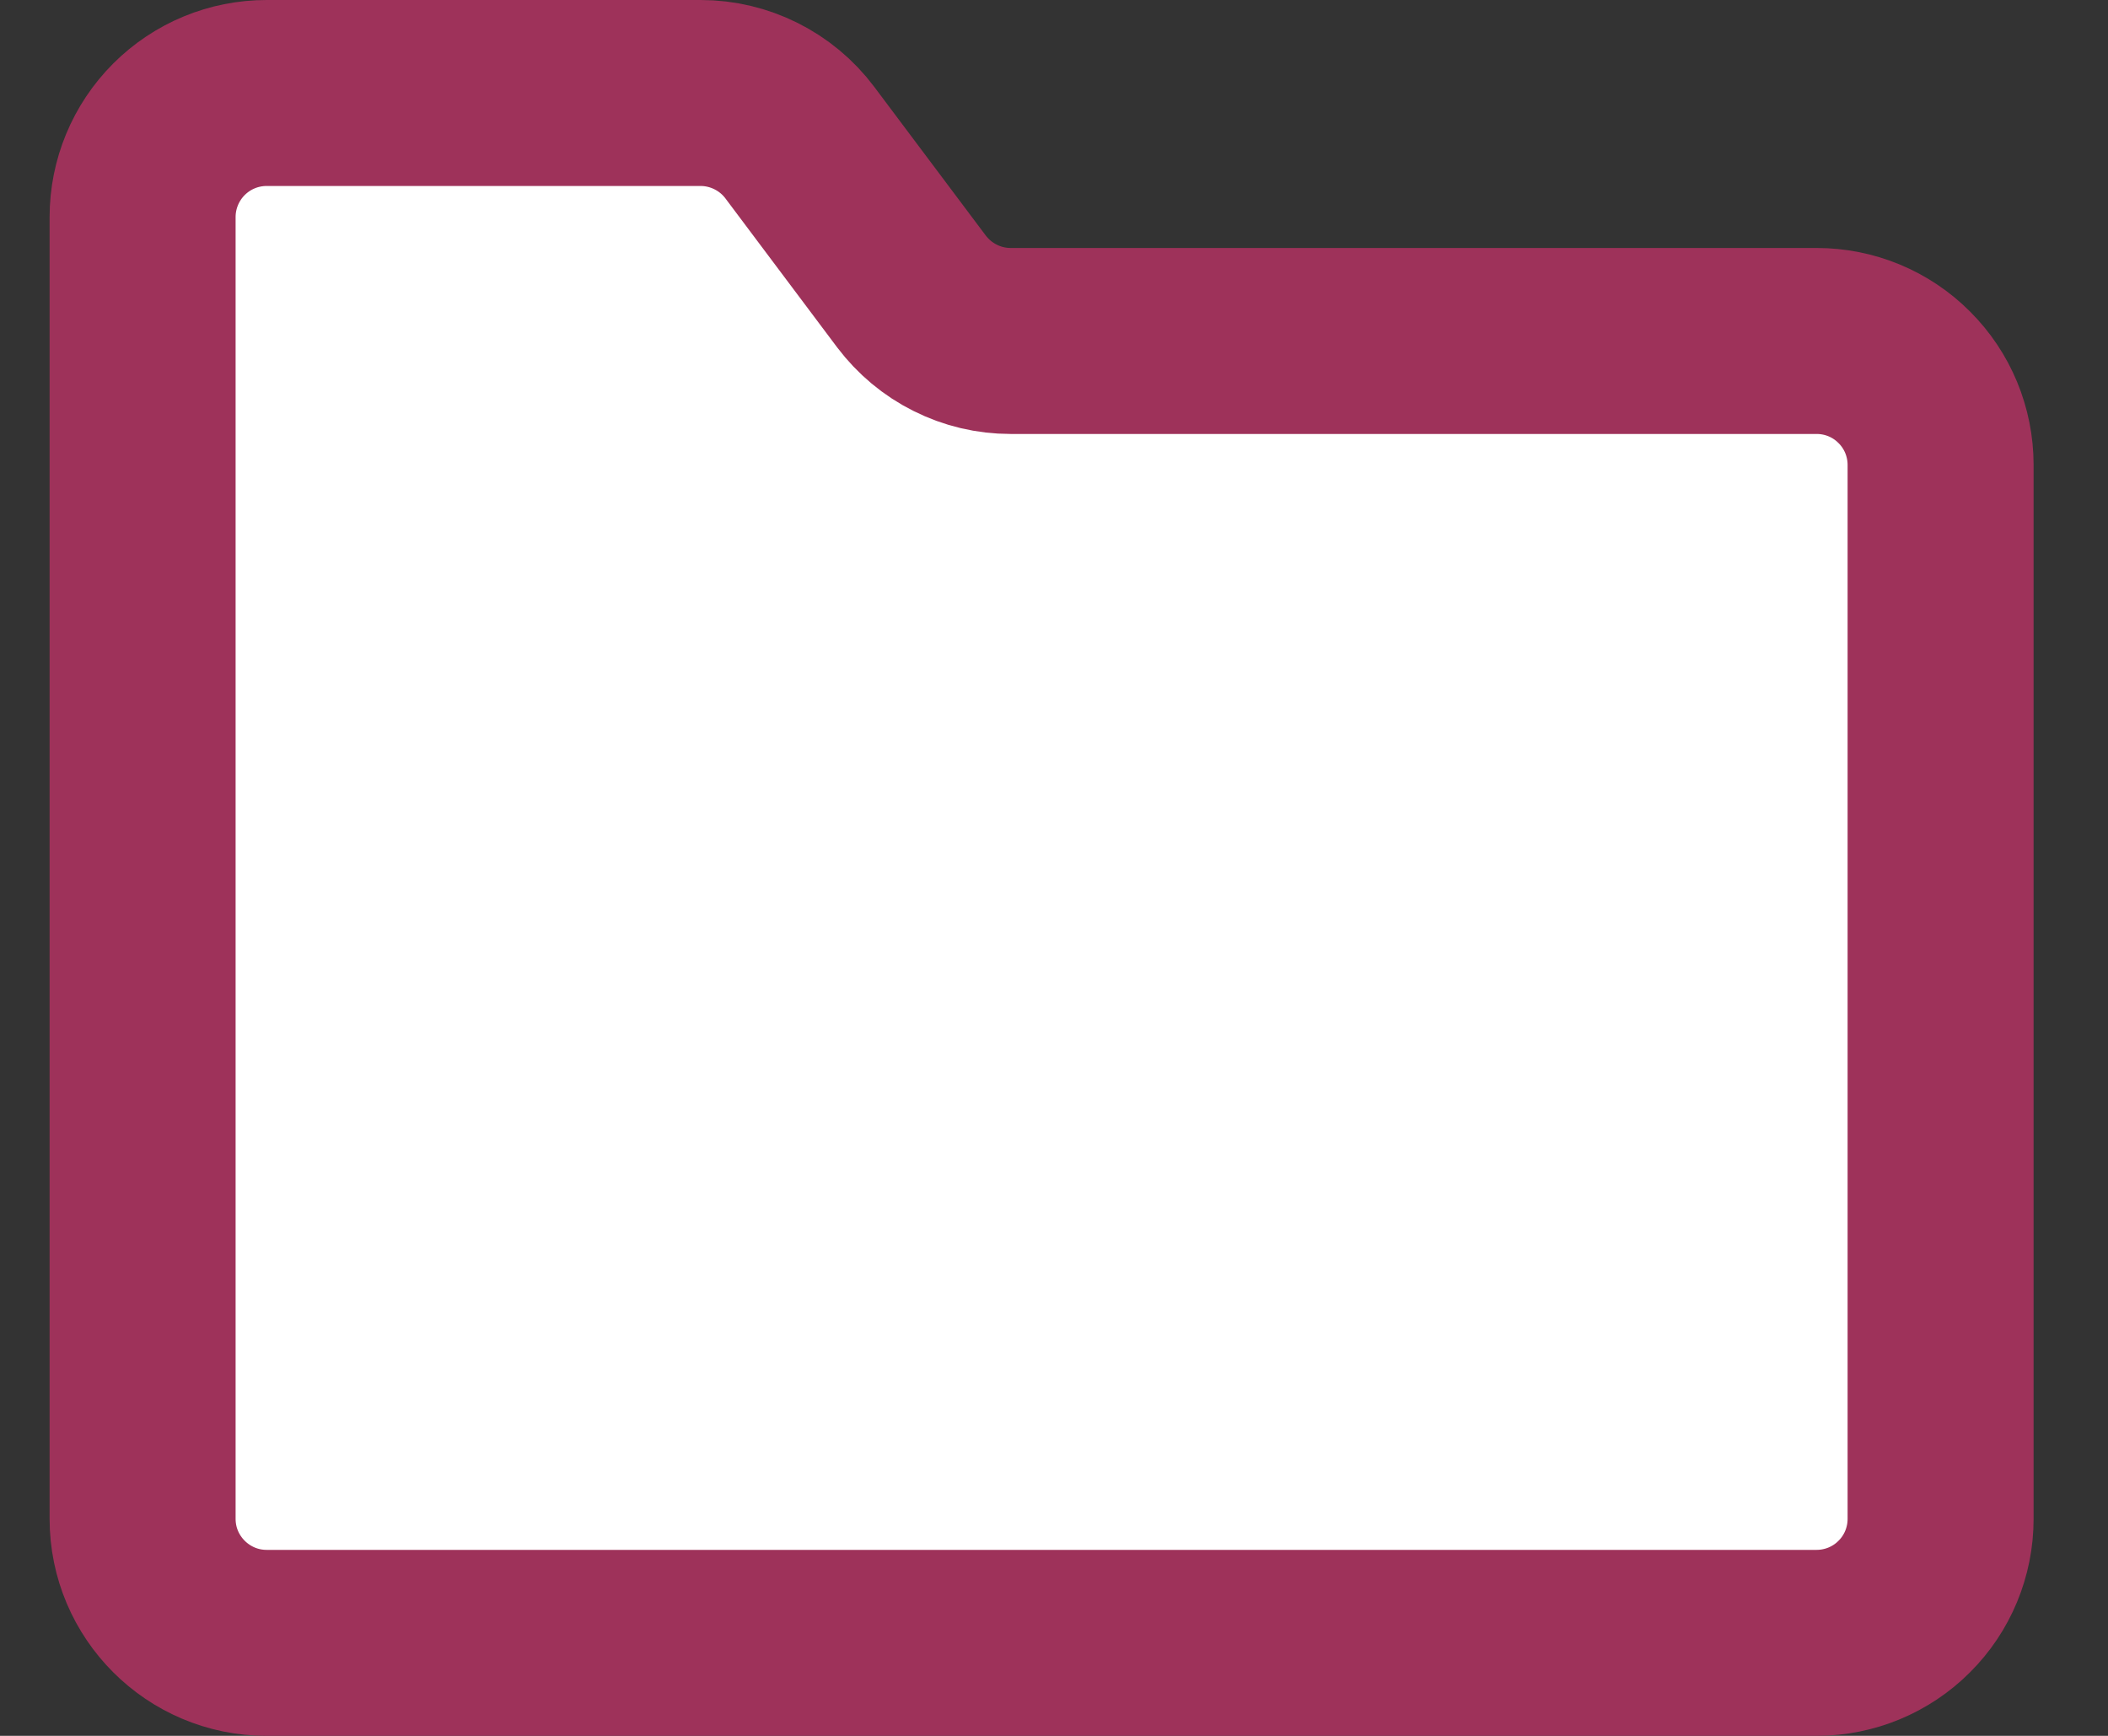 <svg width="17" height="14" viewBox="0 0 17 14" fill="none" xmlns="http://www.w3.org/2000/svg">
<rect x="0" y="0" width="17" height="14" fill="#333333" stroke="none"/>
<path d="M7.703 2.644L7.703 2.644C7.842 2.714 7.995 2.75 8.15 2.75H14.65C14.916 2.75 15.17 2.855 15.357 3.043C15.545 3.23 15.65 3.485 15.65 3.75V12.25C15.65 12.515 15.545 12.77 15.357 12.957C15.17 13.145 14.915 13.25 14.65 13.25H2.15C1.599 13.25 1.15 12.802 1.15 12.25V1.75C1.15 1.485 1.256 1.23 1.443 1.043C1.631 0.855 1.885 0.75 2.15 0.75H5.65C5.964 0.75 6.262 0.899 6.45 1.15L7.35 2.35L7.35 2.35C7.444 2.474 7.564 2.575 7.703 2.644Z" fill="white" stroke="#9E325A" stroke-width="1.5"/>
</svg>
